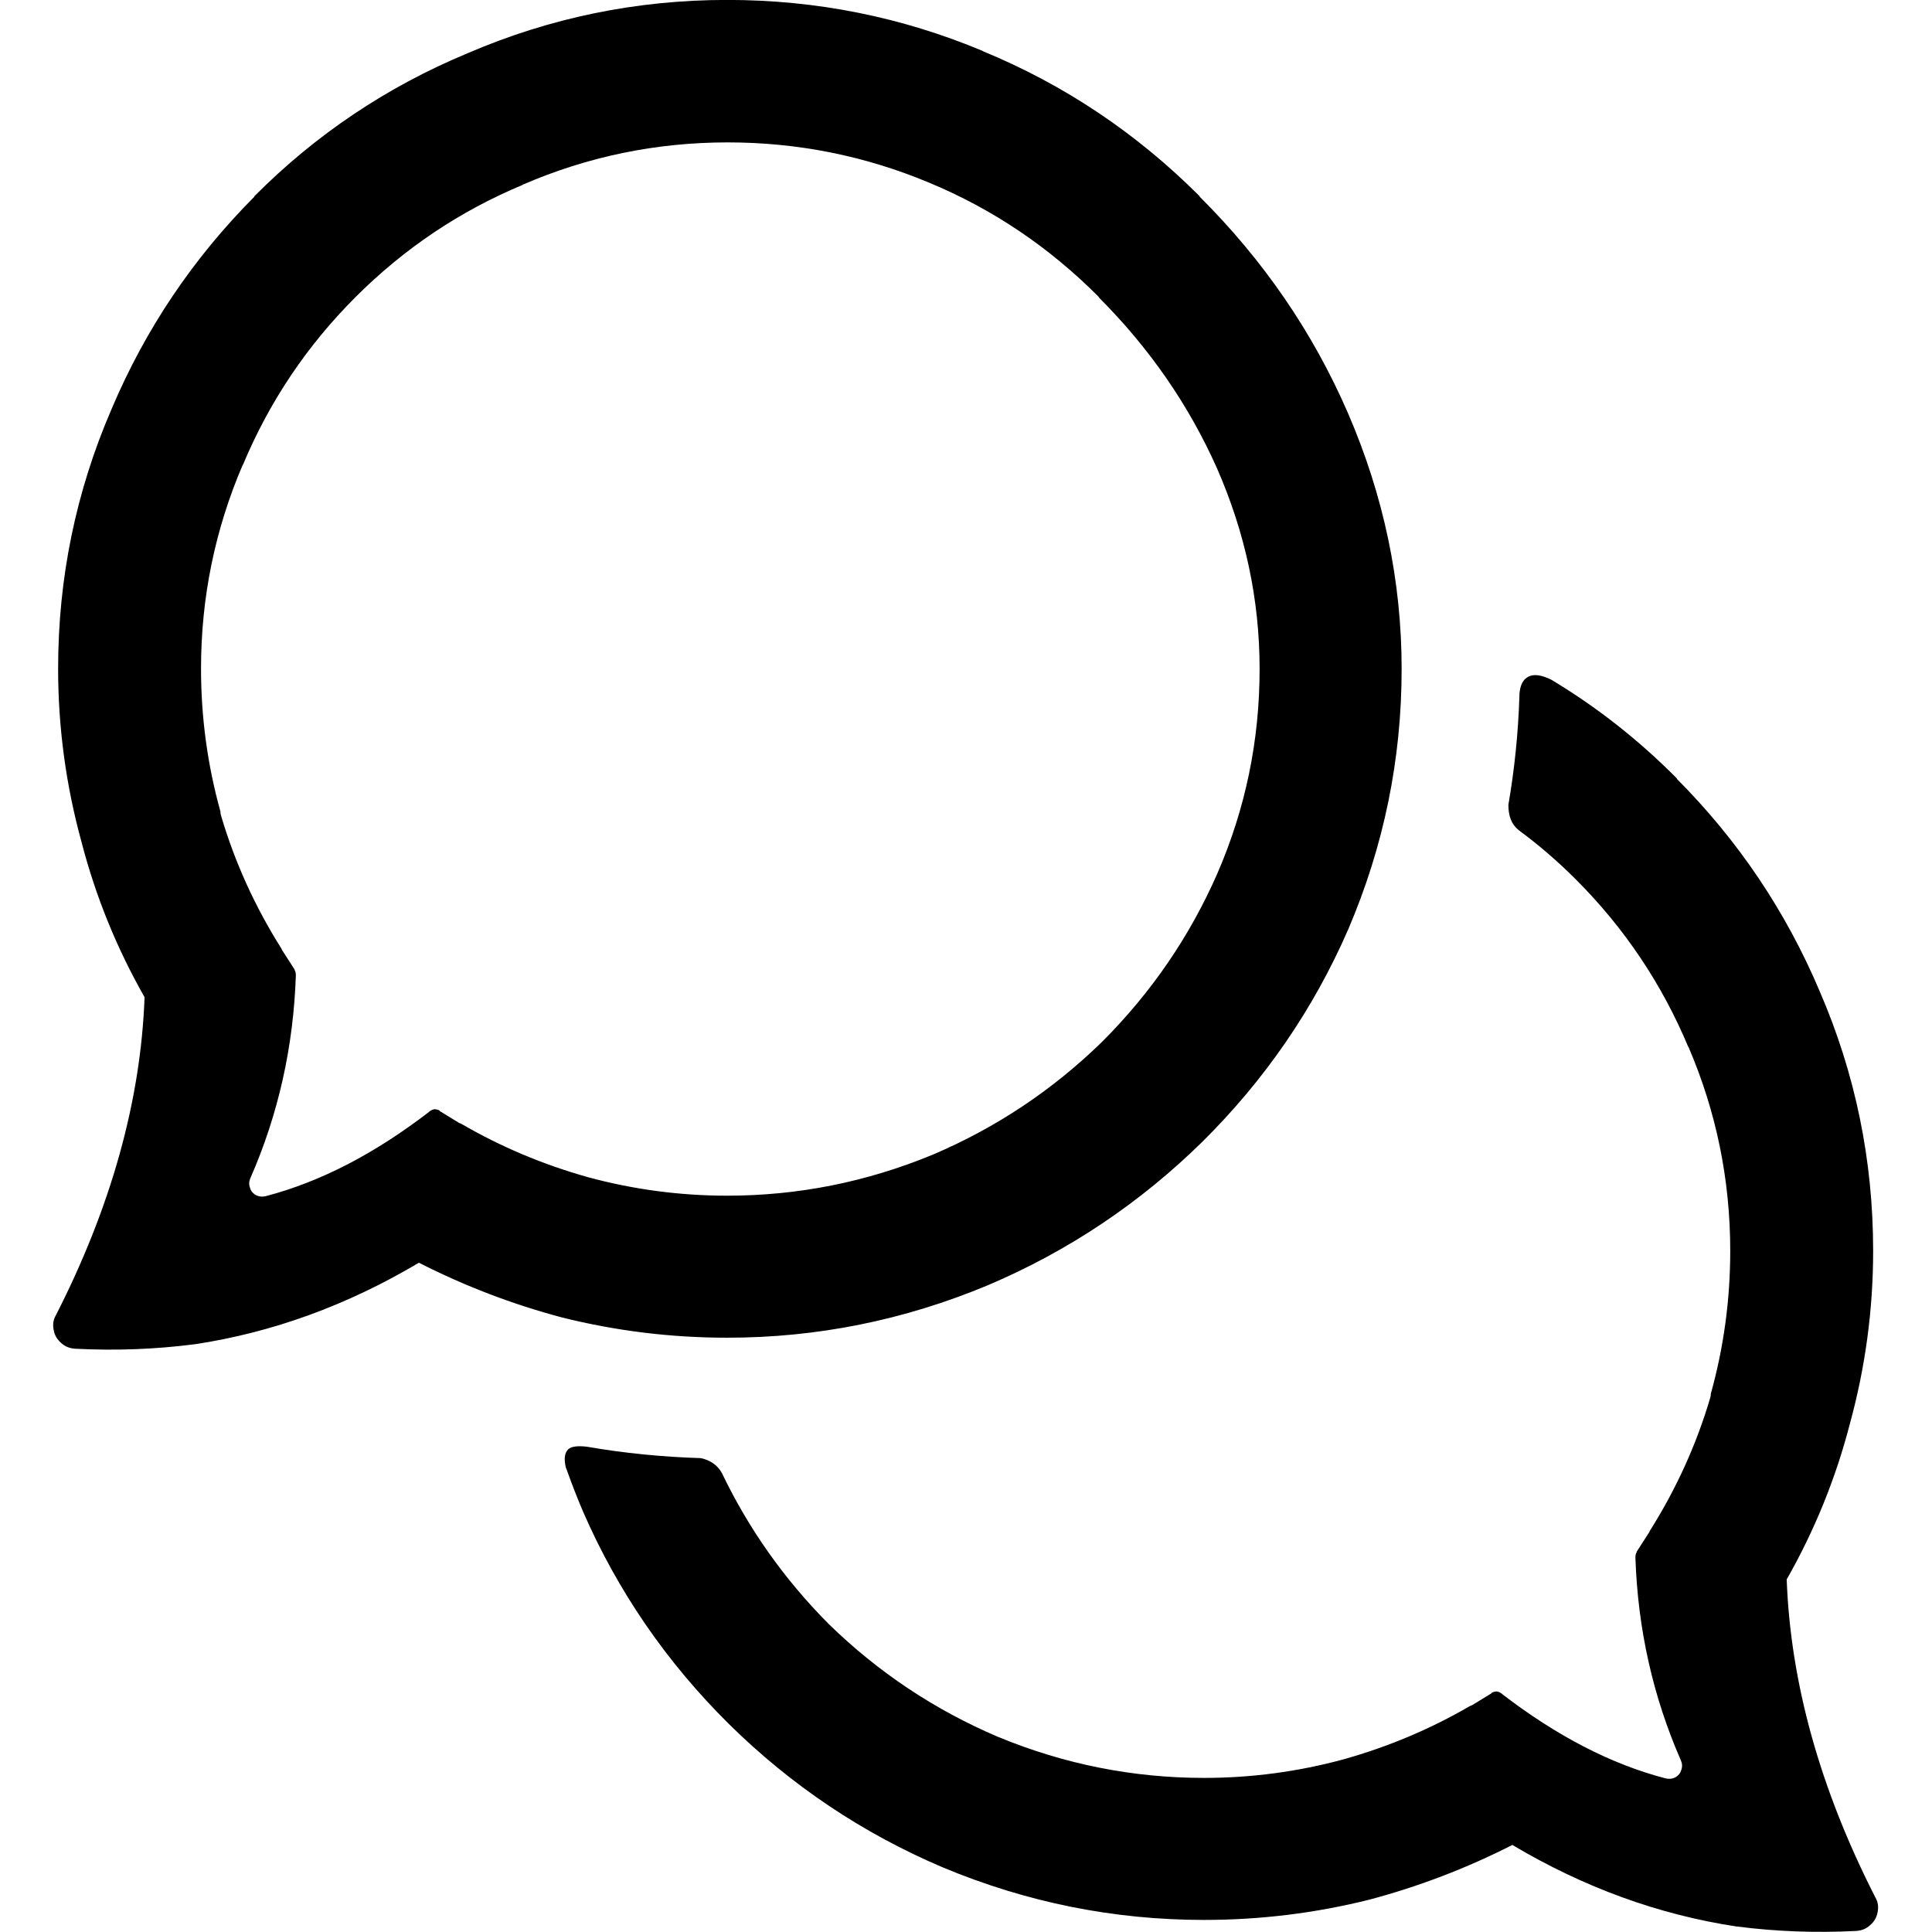 
<svg xmlns="http://www.w3.org/2000/svg" version="1.1" xmlns:xlink="http://www.w3.org/1999/xlink" preserveAspectRatio="none" x="0px" y="0px" width="1000px" height="1000px" viewBox="0 0 1000 1000">
<defs>
<g id="Layer1_0_FILL">
<path fill="#000000" stroke="none" d="
M 483.35 239.85
L 483.35 239.9
Q 472.9 250.4 467.15 264 461.1 278 461.1 293.4 461.1 303.4 463.75 313.05 466.15 322.3 470.9 330.65 470.25 348.25 460.85 366.7 460.4 367.45 460.6 368.4 460.75 369.25 461.45 369.85 462.1 370.45 463.05 370.5 469.9 370.85 476.5 370
L 476.55 370
Q 489.8 368 502 360.75 509.75 364.7 518.2 366.95 527.4 369.25 536.95 369.25 552.25 369.25 566.5 363.3 580.15 357.5 590.8 347.05 601.45 336.5 607.35 322.95 613.4 308.8 613.4 293.45 613.4 278.5 607.3 264.4 601.35 250.7 590.5 239.9
L 590.5 239.85
Q 579.75 229.1 565.9 223.4
L 565.95 223.4
Q 552.1 217.6 536.95 217.6 521.55 217.6 507.5 223.65 493.8 229.35 483.35 239.85
M 482.05 270.25
L 482.05 270.3
Q 486.55 259.55 494.8 251.3 503.1 243 513.8 238.55
L 513.75 238.55
Q 524.85 233.75 537 233.75 548.9 233.75 559.8 238.3 570.65 242.8 579.1 251.3
L 579.05 251.3
Q 587.65 259.9 592.45 270.65 597.3 281.7 597.3 293.45 597.3 305.6 592.5 316.65 587.8 327.35 579.45 335.7 571.05 343.9 560.25 348.5 549 353.15 536.95 353.15 528.9 353.15 521.15 351.05 513.5 348.9 506.8 345 506.65 344.95 506.55 344.9
L 504.35 343.55 504.35 343.5
Q 504.05 343.35 503.75 343.35 503.45 343.4 503.2 343.6 503.15 343.6 503.15 343.65 493.85 350.8 484.65 353.2 484.05 353.35 483.55 353.1 483 352.8 482.85 352.25 482.65 351.7 482.9 351.15 487.65 340.3 488.05 328.15 488.05 327.8 487.9 327.55
L 487.9 327.5 486.45 325.25 486.45 325.2
Q 481.9 318 479.55 310 479.5 309.8 479.5 309.6 477.3 301.7 477.3 293.4 477.3 281.3 482.05 270.25
M 664.2 379.05
Q 666.85 369.4 666.85 359.4 666.85 344 660.8 330 655.05 316.4 644.6 305.9
L 644.6 305.85
Q 638.1 299.3 630.35 294.65 628.7 293.85 627.8 294.3 626.85 294.75 626.75 296.35
L 626.75 296.55
Q 626.55 302.75 625.5 308.85 625.5 310.75 626.6 311.65
L 626.65 311.7
Q 630.05 314.2 633.15 317.3 641.4 325.55 645.9 336.3
L 645.9 336.25
Q 650.65 347.3 650.65 359.4 650.65 367.7 648.45 375.6 648.45 375.8 648.4 376 646.05 384 641.5 391.2
L 641.5 391.25 640.05 393.5 640.05 393.55
Q 639.9 393.8 639.9 394.15 640.3 406.3 645.05 417.15 645.3 417.7 645.1 418.25 644.95 418.8 644.4 419.1 643.9 419.35 643.3 419.2 634.1 416.8 624.8 409.65 624.8 409.6 624.75 409.6 624.5 409.4 624.2 409.35 623.9 409.35 623.6 409.5
L 623.6 409.55 621.4 410.9
Q 621.3 410.95 621.15 411 614.45 414.9 606.8 417.05 599.05 419.15 591 419.15 578.9 419.15 567.65 414.5 556.85 409.9 548.45 401.7 540.9 394.1 536.35 384.6 535.6 383.25 533.95 382.9 527.35 382.7 521 381.6 519.2 381.4 518.8 382.05 518.35 382.65 518.65 383.95 518.7 384.05 518.75 384.2 519.6 386.6 520.6 388.95 526.5 402.5 537.15 413.05 547.75 423.5 561.4 429.3 575.65 435.25 591 435.25 600.55 435.25 609.75 432.95 618.2 430.7 625.95 426.75 638.15 434 651.4 436
L 651.45 436
Q 658.05 436.85 664.9 436.5 665.85 436.45 666.5 435.85 667.2 435.25 667.35 434.4 667.55 433.45 667.1 432.7 657.7 414.25 657.05 396.65 661.8 388.3 664.2 379.05 Z"/>
</g>
</defs>

<g transform="matrix( 4.566, 0, 0, 4.566, -2075.3,-993.6) ">
<use xlink:href="#Layer1_0_FILL"/>
</g>
</svg>
